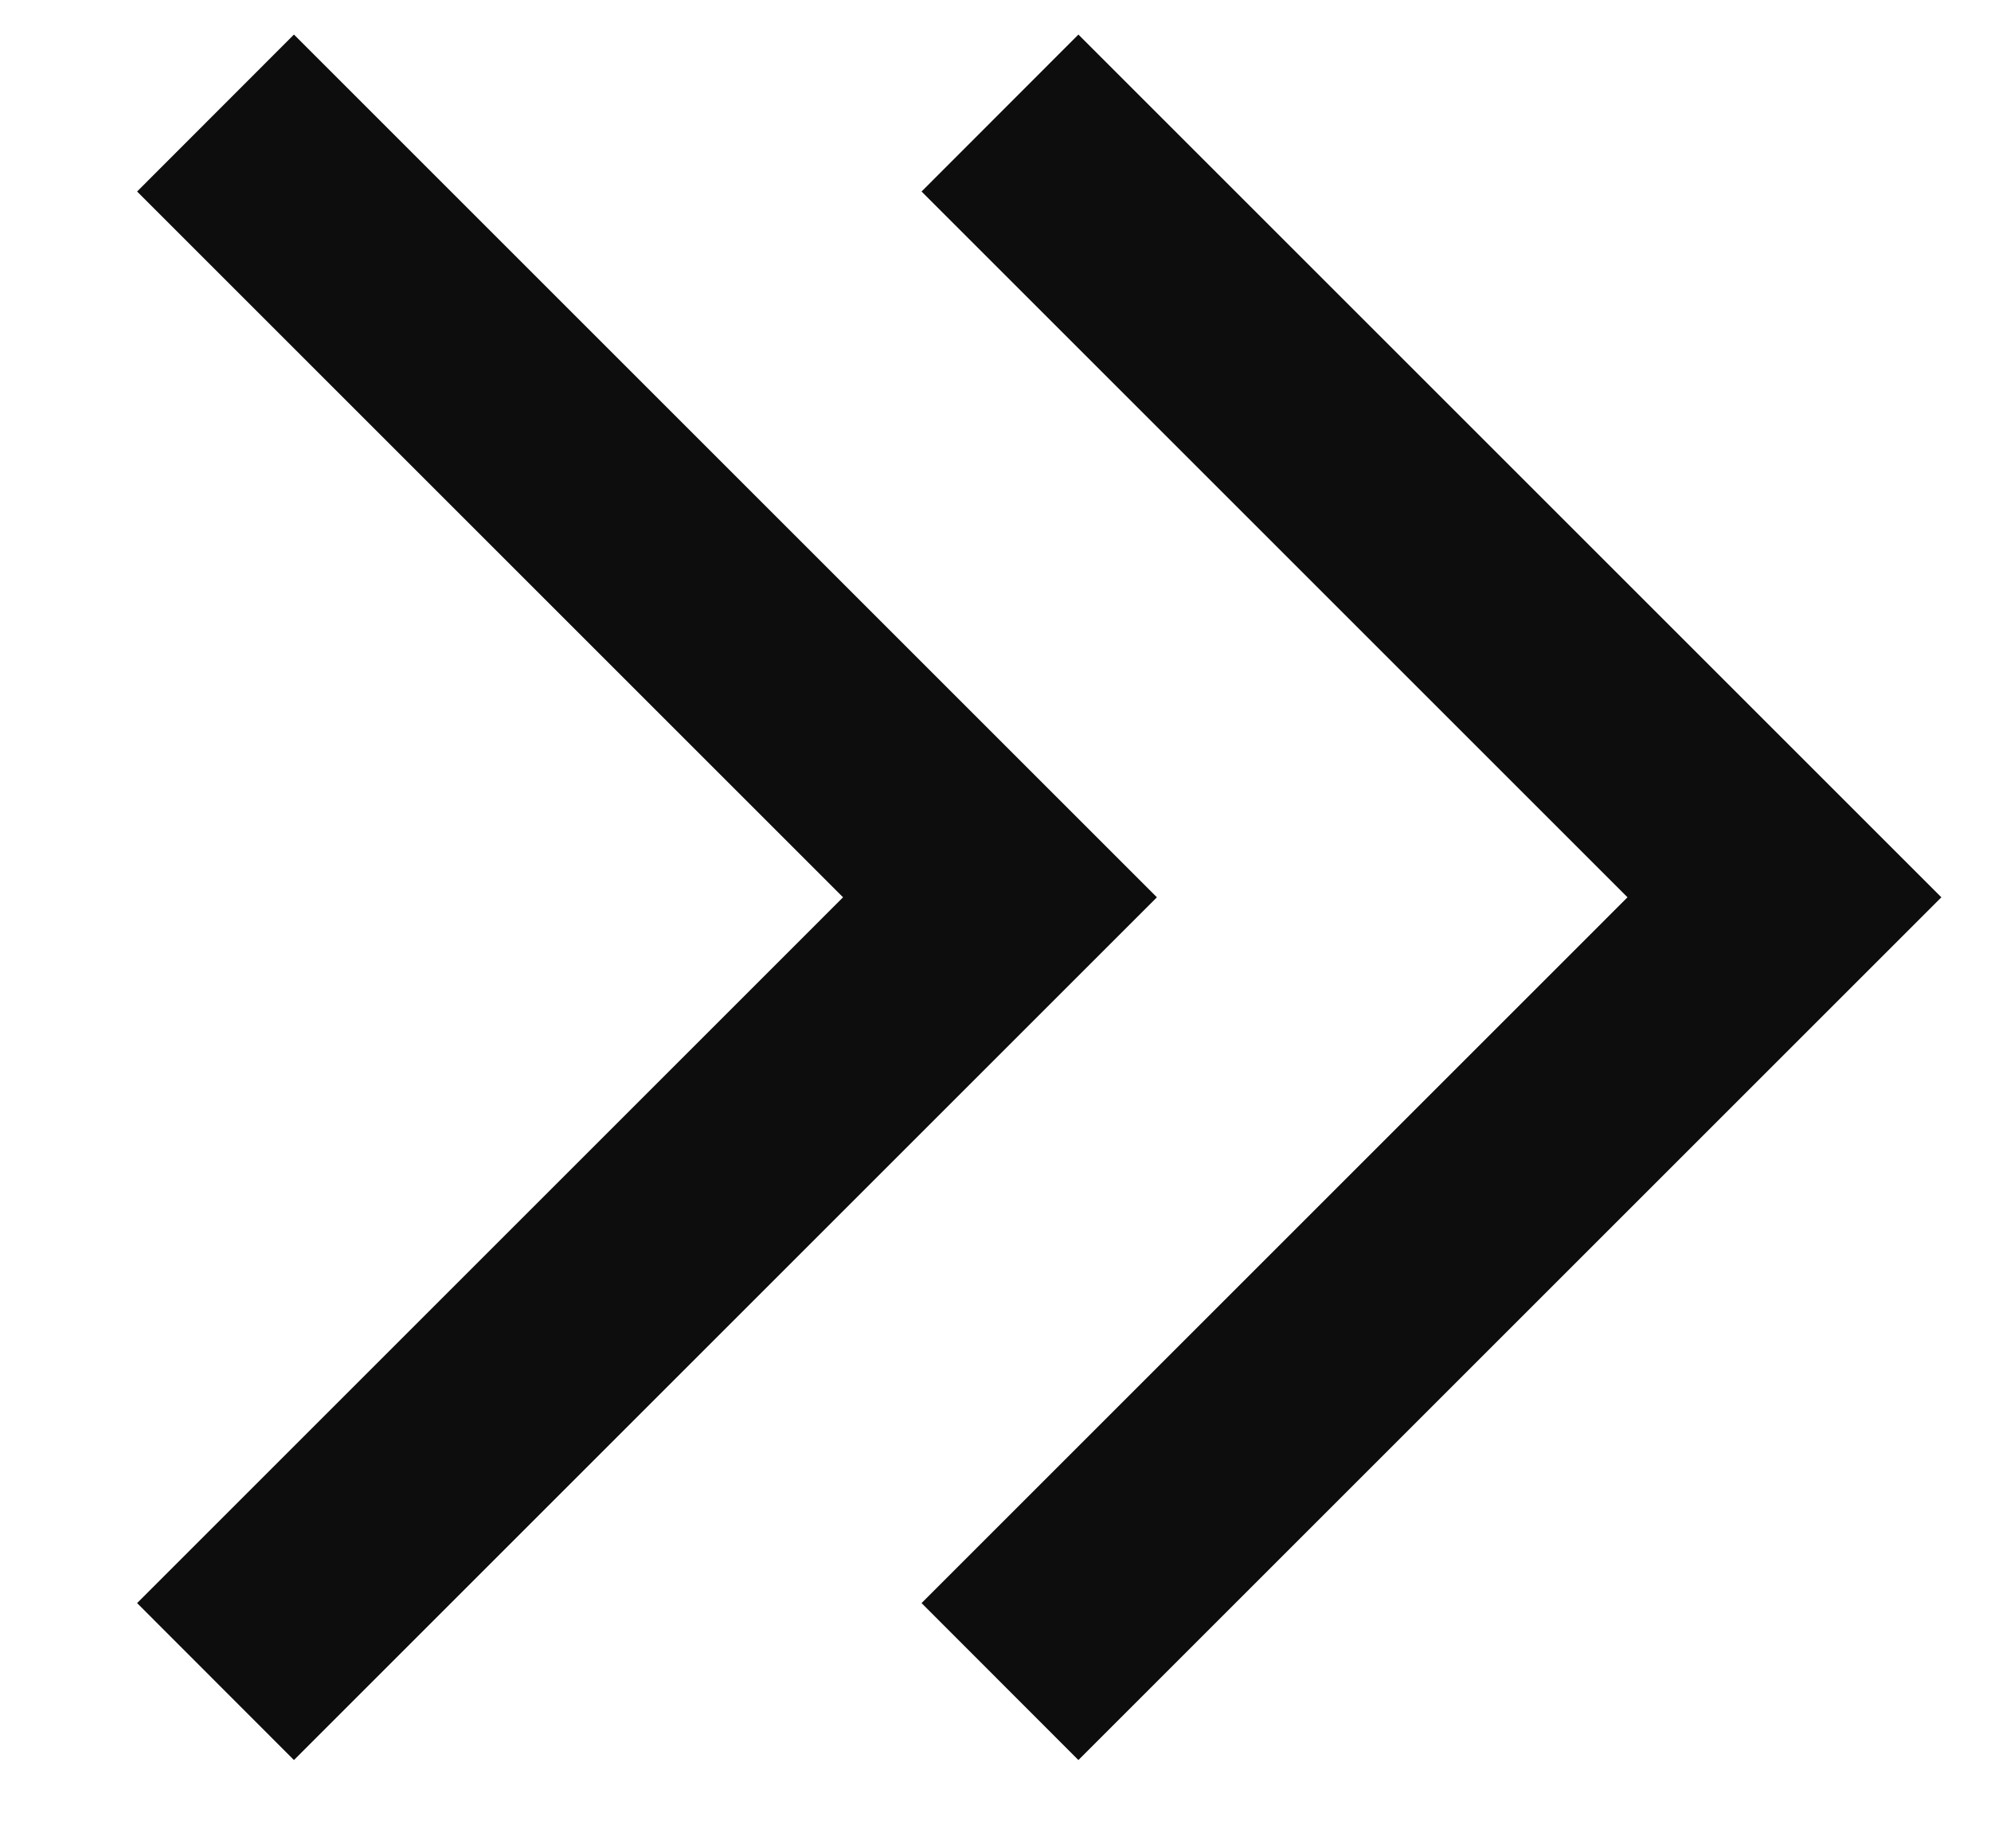 <svg width="14" height="13" viewBox="0 0 14 13" fill="none" xmlns="http://www.w3.org/2000/svg">
<path d="M6.48 11.275L11.444 6.311L6.48 1.347L7.583 0.243L13.651 6.311L7.583 12.379L6.48 11.275ZM0.964 11.275L5.928 6.311L0.964 1.347L2.067 0.243L8.135 6.311L2.067 12.379L0.964 11.275Z" fill="#0D0D0D"/>
</svg>
